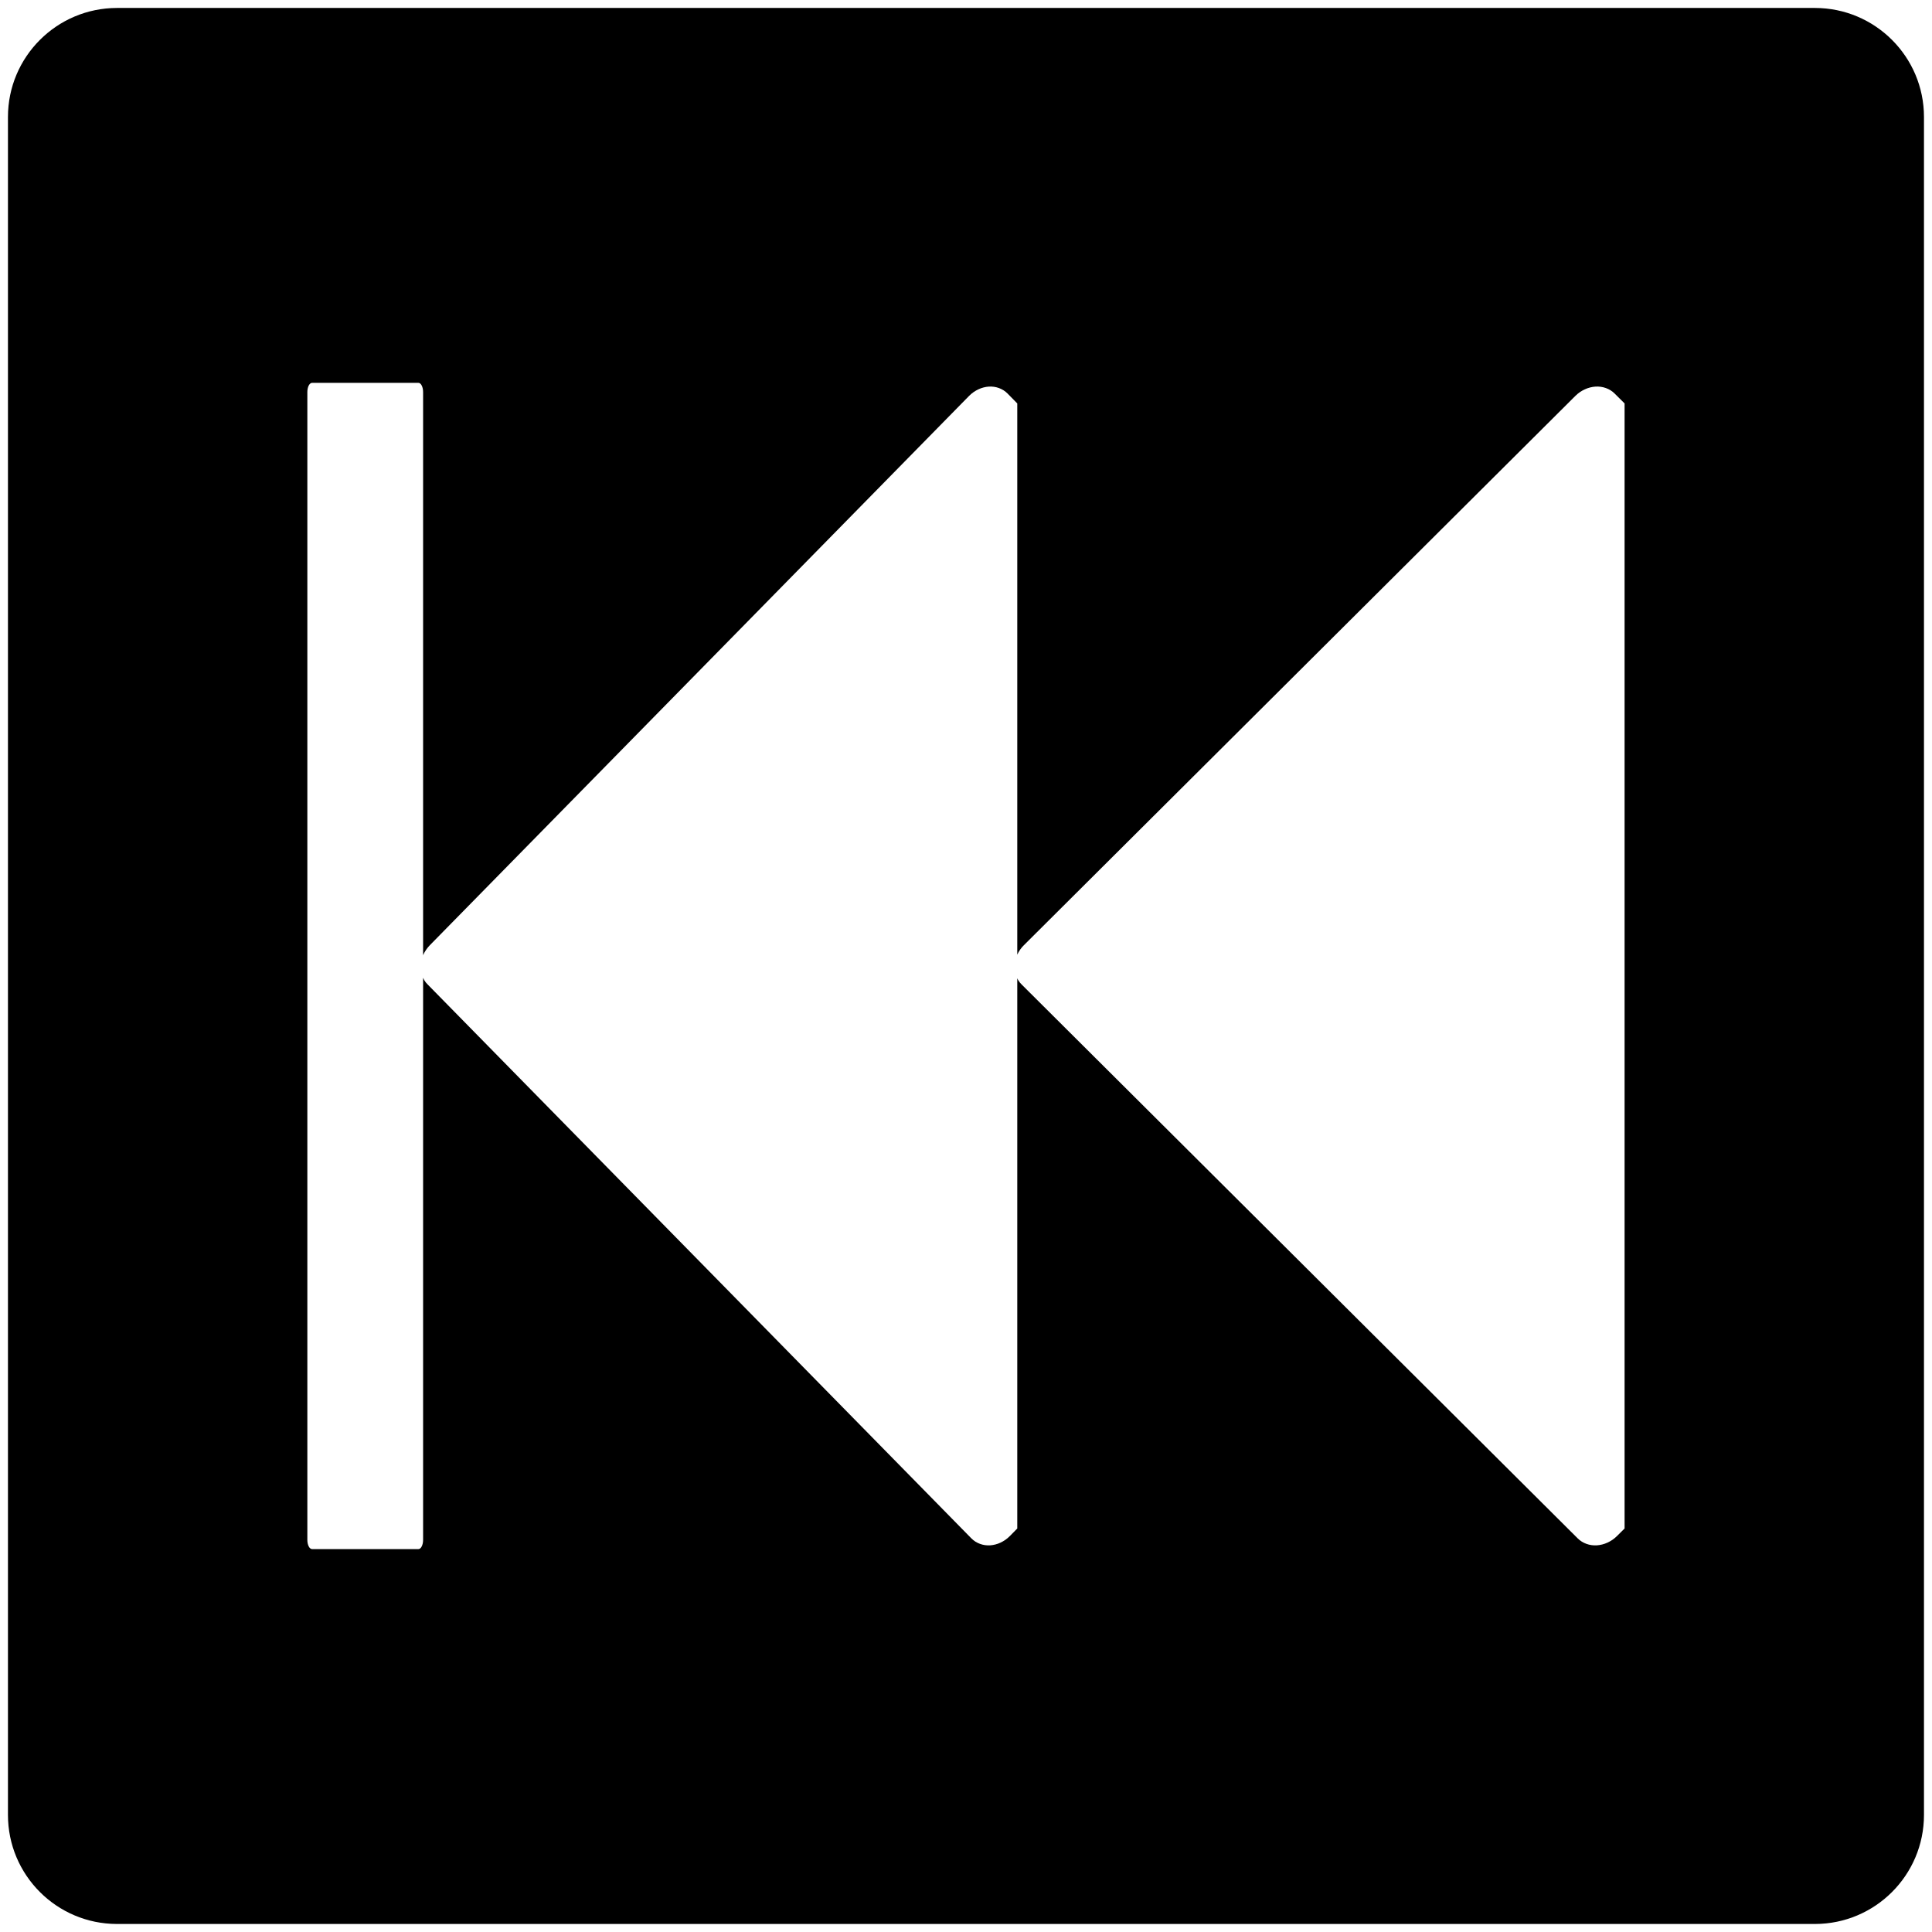 <?xml version="1.0" encoding="UTF-8"?>
<!DOCTYPE svg PUBLIC "-//W3C//DTD SVG 1.1//EN" "http://www.w3.org/Graphics/SVG/1.1/DTD/svg11.dtd">
<svg version="1.2" width="293.75mm" height="293.75mm" viewBox="0 0 29375 29375" preserveAspectRatio="xMidYMid" fill-rule="evenodd" stroke-width="28.222" stroke-linejoin="round" xmlns="http://www.w3.org/2000/svg" xmlns:ooo="http://xml.openoffice.org/svg/export" xmlns:xlink="http://www.w3.org/1999/xlink" xmlns:presentation="http://sun.com/xmlns/staroffice/presentation" xmlns:smil="http://www.w3.org/2001/SMIL20/" xmlns:anim="urn:oasis:names:tc:opendocument:xmlns:animation:1.0" xml:space="preserve">
 <defs class="ClipPathGroup">
  <clipPath id="presentation_clip_path" clipPathUnits="userSpaceOnUse">
   <rect x="0" y="0" width="29375" height="29375"/>
  </clipPath>
  <clipPath id="presentation_clip_path_shrink" clipPathUnits="userSpaceOnUse">
   <rect x="29" y="29" width="29317" height="29317"/>
  </clipPath>
 </defs>
 <defs class="TextShapeIndex">
  <g ooo:slide="id1" ooo:id-list="id3"/>
 </defs>
 <defs class="EmbeddedBulletChars">
  <g id="bullet-char-template-57356" transform="scale(0,-0)">
   <path d="M 580,1141 L 1163,571 580,0 -4,571 580,1141 Z"/>
  </g>
  <g id="bullet-char-template-57354" transform="scale(0,-0)">
   <path d="M 8,1128 L 1137,1128 1137,0 8,0 8,1128 Z"/>
  </g>
  <g id="bullet-char-template-10146" transform="scale(0,-0)">
   <path d="M 174,0 L 602,739 174,1481 1456,739 174,0 Z M 1358,739 L 309,1346 659,739 1358,739 Z"/>
  </g>
  <g id="bullet-char-template-10132" transform="scale(0,-0)">
   <path d="M 2015,739 L 1276,0 717,0 1260,543 174,543 174,936 1260,936 717,1481 1274,1481 2015,739 Z"/>
  </g>
  <g id="bullet-char-template-10007" transform="scale(0,-0)">
   <path d="M 0,-2 C -7,14 -16,27 -25,37 L 356,567 C 262,823 215,952 215,954 215,979 228,992 255,992 264,992 276,990 289,987 310,991 331,999 354,1012 L 381,999 492,748 772,1049 836,1024 860,1049 C 881,1039 901,1025 922,1006 886,937 835,863 770,784 769,783 710,716 594,584 L 774,223 C 774,196 753,168 711,139 L 727,119 C 717,90 699,76 672,76 641,76 570,178 457,381 L 164,-76 C 142,-110 111,-127 72,-127 30,-127 9,-110 8,-76 1,-67 -2,-52 -2,-32 -2,-23 -1,-13 0,-2 Z"/>
  </g>
  <g id="bullet-char-template-10004" transform="scale(0,-0)">
   <path d="M 285,-33 C 182,-33 111,30 74,156 52,228 41,333 41,471 41,549 55,616 82,672 116,743 169,778 240,778 293,778 328,747 346,684 L 369,508 C 377,444 397,411 428,410 L 1163,1116 C 1174,1127 1196,1133 1229,1133 1271,1133 1292,1118 1292,1087 L 1292,965 C 1292,929 1282,901 1262,881 L 442,47 C 390,-6 338,-33 285,-33 Z"/>
  </g>
  <g id="bullet-char-template-9679" transform="scale(0,-0)">
   <path d="M 813,0 C 632,0 489,54 383,161 276,268 223,411 223,592 223,773 276,916 383,1023 489,1130 632,1184 813,1184 992,1184 1136,1130 1245,1023 1353,916 1407,772 1407,592 1407,412 1353,268 1245,161 1136,54 992,0 813,0 Z"/>
  </g>
  <g id="bullet-char-template-8226" transform="scale(0,-0)">
   <path d="M 346,457 C 273,457 209,483 155,535 101,586 74,649 74,723 74,796 101,859 155,911 209,963 273,989 346,989 419,989 480,963 531,910 582,859 608,796 608,723 608,648 583,586 532,535 482,483 420,457 346,457 Z"/>
  </g>
  <g id="bullet-char-template-8211" transform="scale(0,-0)">
   <path d="M -4,459 L 1135,459 1135,606 -4,606 -4,459 Z"/>
  </g>
  <g id="bullet-char-template-61548" transform="scale(0,-0)">
   <path d="M 173,740 C 173,903 231,1043 346,1159 462,1274 601,1332 765,1332 928,1332 1067,1274 1183,1159 1299,1043 1357,903 1357,740 1357,577 1299,437 1183,322 1067,206 928,148 765,148 601,148 462,206 346,322 231,437 173,577 173,740 Z"/>
  </g>
 </defs>
 <defs class="TextEmbeddedBitmaps"/>
 <g>
  <g id="id2" class="Master_Slide">
   <g id="bg-id2" class="Background"/>
   <g id="bo-id2" class="BackgroundObjects"/>
  </g>
 </g>
 <g class="SlideGroup">
  <g>
   <g id="container-id1">
    <g id="id1" class="Slide" clip-path="url(#presentation_clip_path)">
     <g class="Page">
      <g class="Graphic">
       <g id="id3">
        <rect class="BoundingBox" stroke="none" fill="none" x="-13" y="-13" width="29401" height="29401"/>
        <path fill="rgb(0,0,0)" stroke="none" d="M 1778,121 C 863,122 121,864 121,1779 L 121,27595 C 121,28510 863,29252 1778,29253 L 27596,29253 C 28511,29252 29253,28510 29253,27595 L 29253,1779 C 29253,864 28511,122 27596,121 L 1778,121 1778,121 Z M 4745,5821 L 6362,5821 C 6372,5821 6381,5825 6390,5832 6398,5839 6406,5849 6412,5862 6425,5887 6433,5922 6433,5961 L 6433,14528 C 6435,14524 6435,14520 6436,14516 6460,14464 6493,14415 6536,14371 L 14734,6020 C 14777,5976 14826,5943 14877,5919 14928,5895 14981,5882 15034,5878 15087,5875 15140,5882 15188,5900 15212,5909 15236,5920 15258,5934 15280,5948 15301,5965 15320,5984 L 15467,6134 15467,14515 C 15491,14463 15524,14414 15568,14371 L 23952,6020 C 23996,5976 24045,5943 24098,5919 24150,5895 24204,5882 24259,5878 24313,5875 24366,5882 24416,5900 24441,5909 24465,5920 24487,5934 24510,5948 24531,5965 24550,5984 L 24701,6134 24701,23240 24586,23354 C 24542,23398 24493,23431 24440,23455 24388,23479 24334,23492 24279,23496 24225,23499 24172,23492 24122,23474 24097,23465 24074,23454 24051,23440 24028,23426 24007,23409 23988,23390 L 15532,14967 C 15512,14948 15496,14927 15482,14904 15476,14895 15472,14884 15467,14874 L 15467,23240 15355,23354 C 15312,23398 15263,23431 15212,23455 15161,23479 15108,23492 15055,23496 15002,23499 14950,23492 14901,23474 14877,23465 14853,23454 14831,23440 14809,23426 14788,23409 14769,23390 L 6501,14967 C 6481,14948 6465,14927 6451,14904 6444,14892 6439,14879 6433,14867 L 6433,23413 C 6433,23452 6425,23487 6412,23512 6406,23525 6398,23535 6390,23542 6381,23549 6372,23553 6362,23553 L 4745,23553 C 4735,23553 4725,23549 4717,23542 4708,23535 4700,23525 4694,23512 4681,23487 4673,23452 4673,23413 L 4673,5961 C 4673,5922 4681,5887 4694,5862 4701,5849 4708,5839 4717,5832 4725,5825 4735,5821 4745,5821 L 4745,5821 Z"/>
       </g>
      </g>
     </g>
    </g>
   </g>
  </g>
 </g>
</svg>